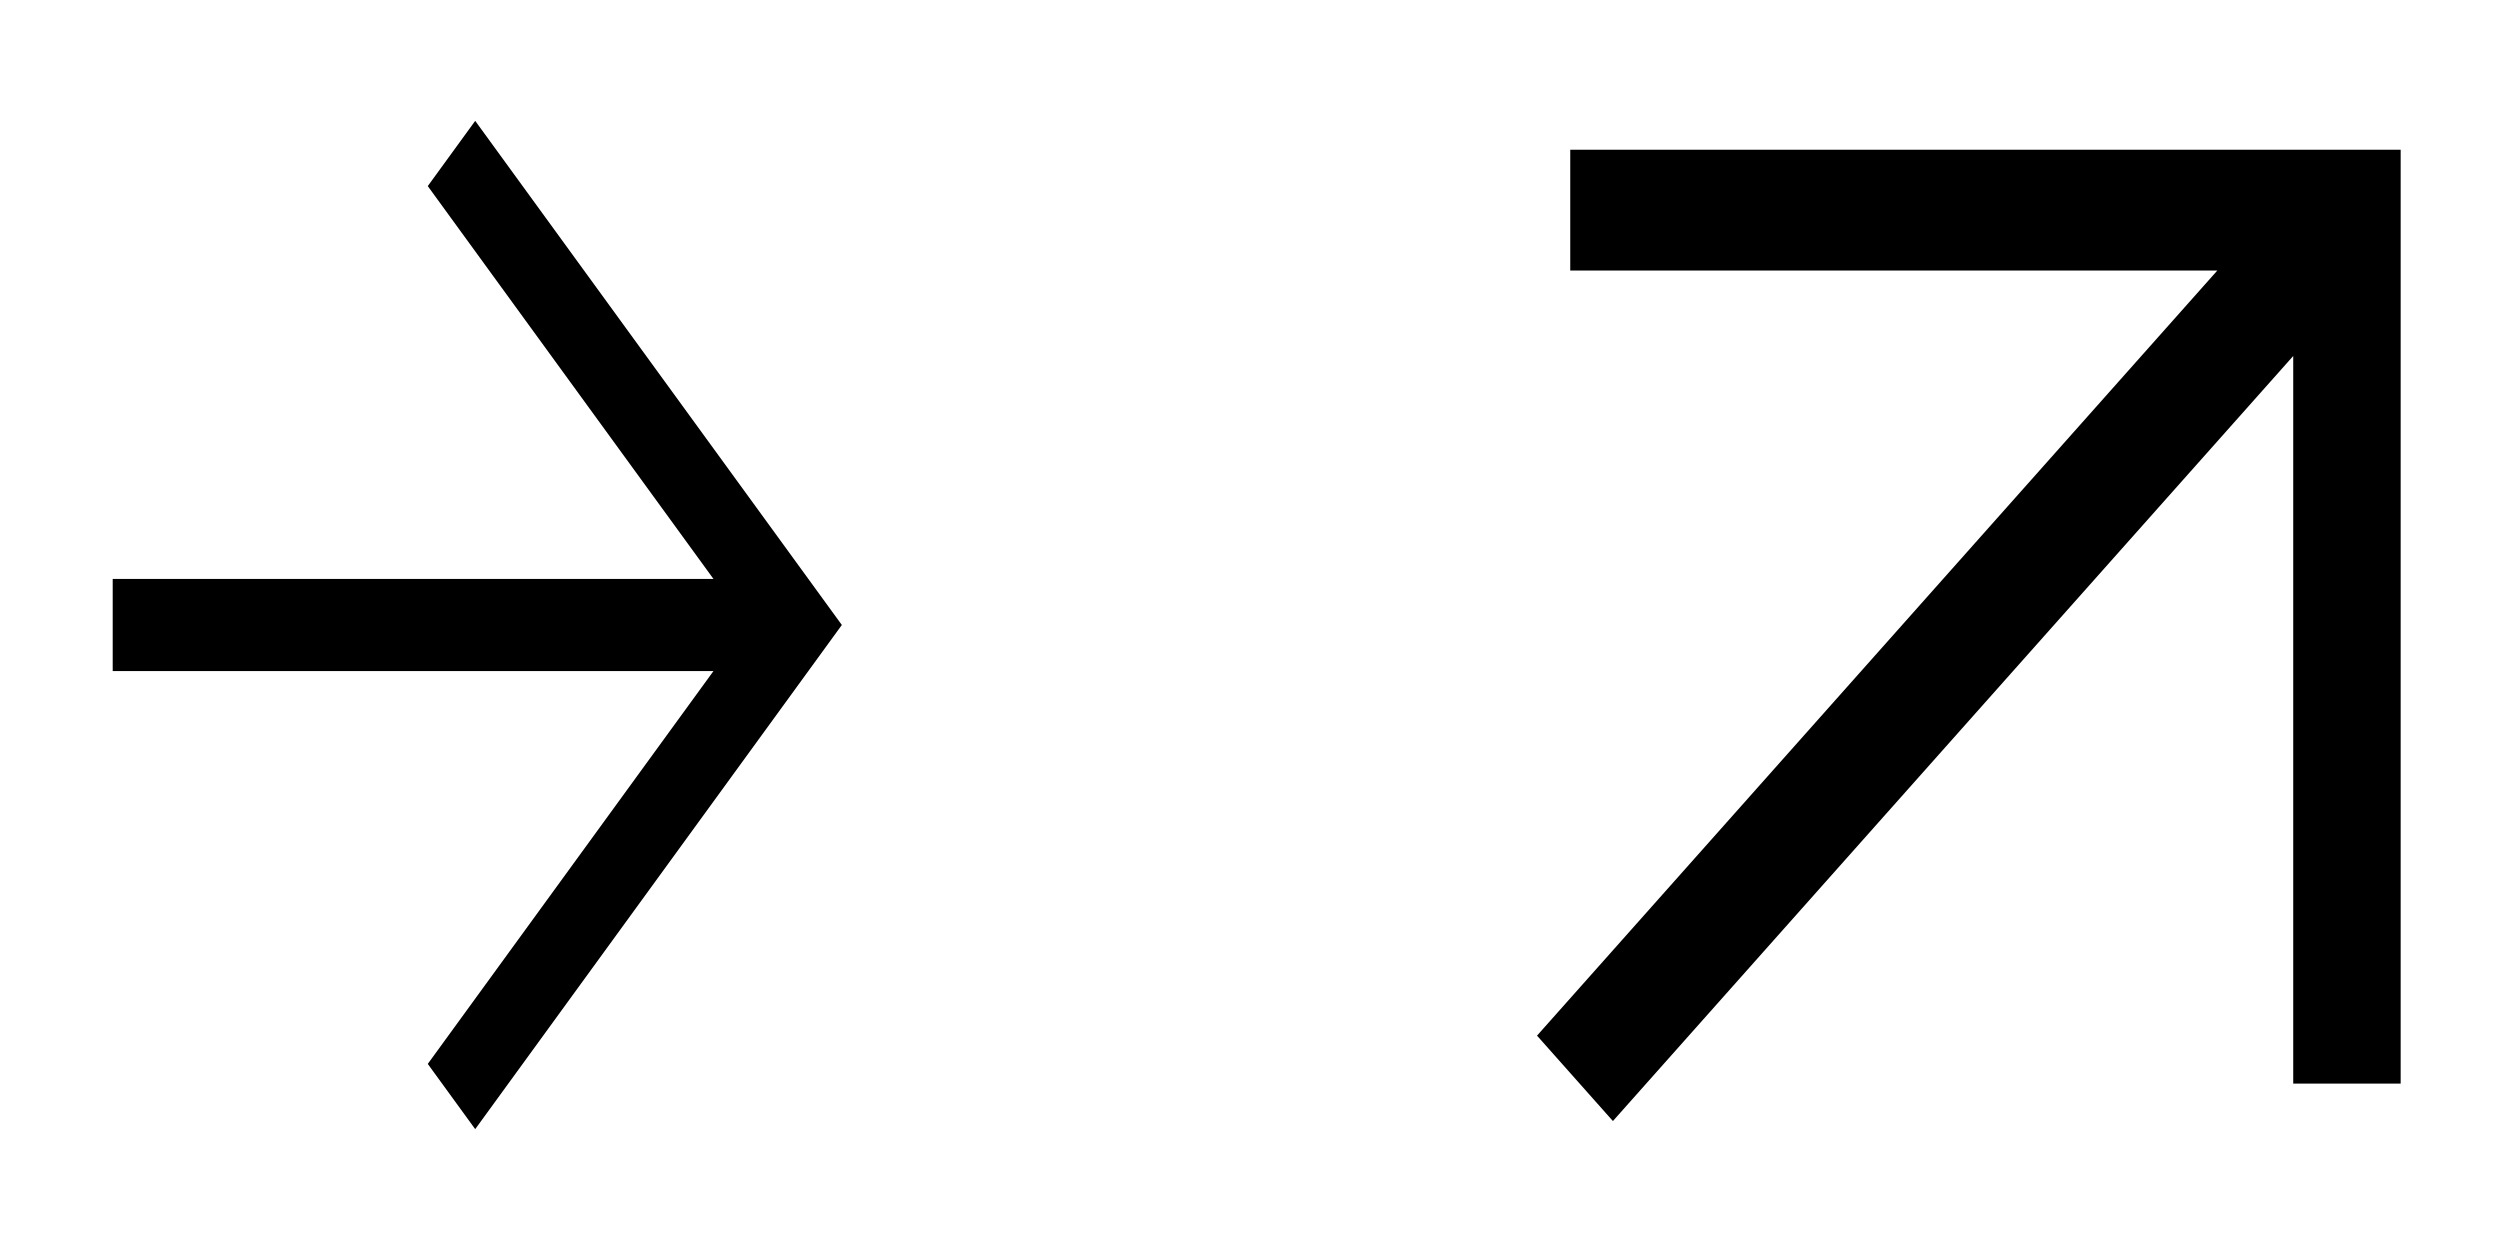 <svg width="100" height="50" viewBox="0 0 108 55" xmlns="http://www.w3.org/2000/svg">
  <path d="M17.822 8.188L30.392 25.472H3.959V29.528H30.392L17.822 46.812L19.909 49.682L36.041 27.499L19.909 5.318L17.822 8.188Z" />
  <path d="M 68.091 11.904 L 96.562 11.904 L 66.629 45.568 L 69.968 49.326 L 99.902 15.663 L 99.902 47.679 L 104.629 47.679 L 104.629 6.589 L 68.091 6.589 L 68.091 11.904 Z" style="stroke-linejoin: round;"/>
</svg>